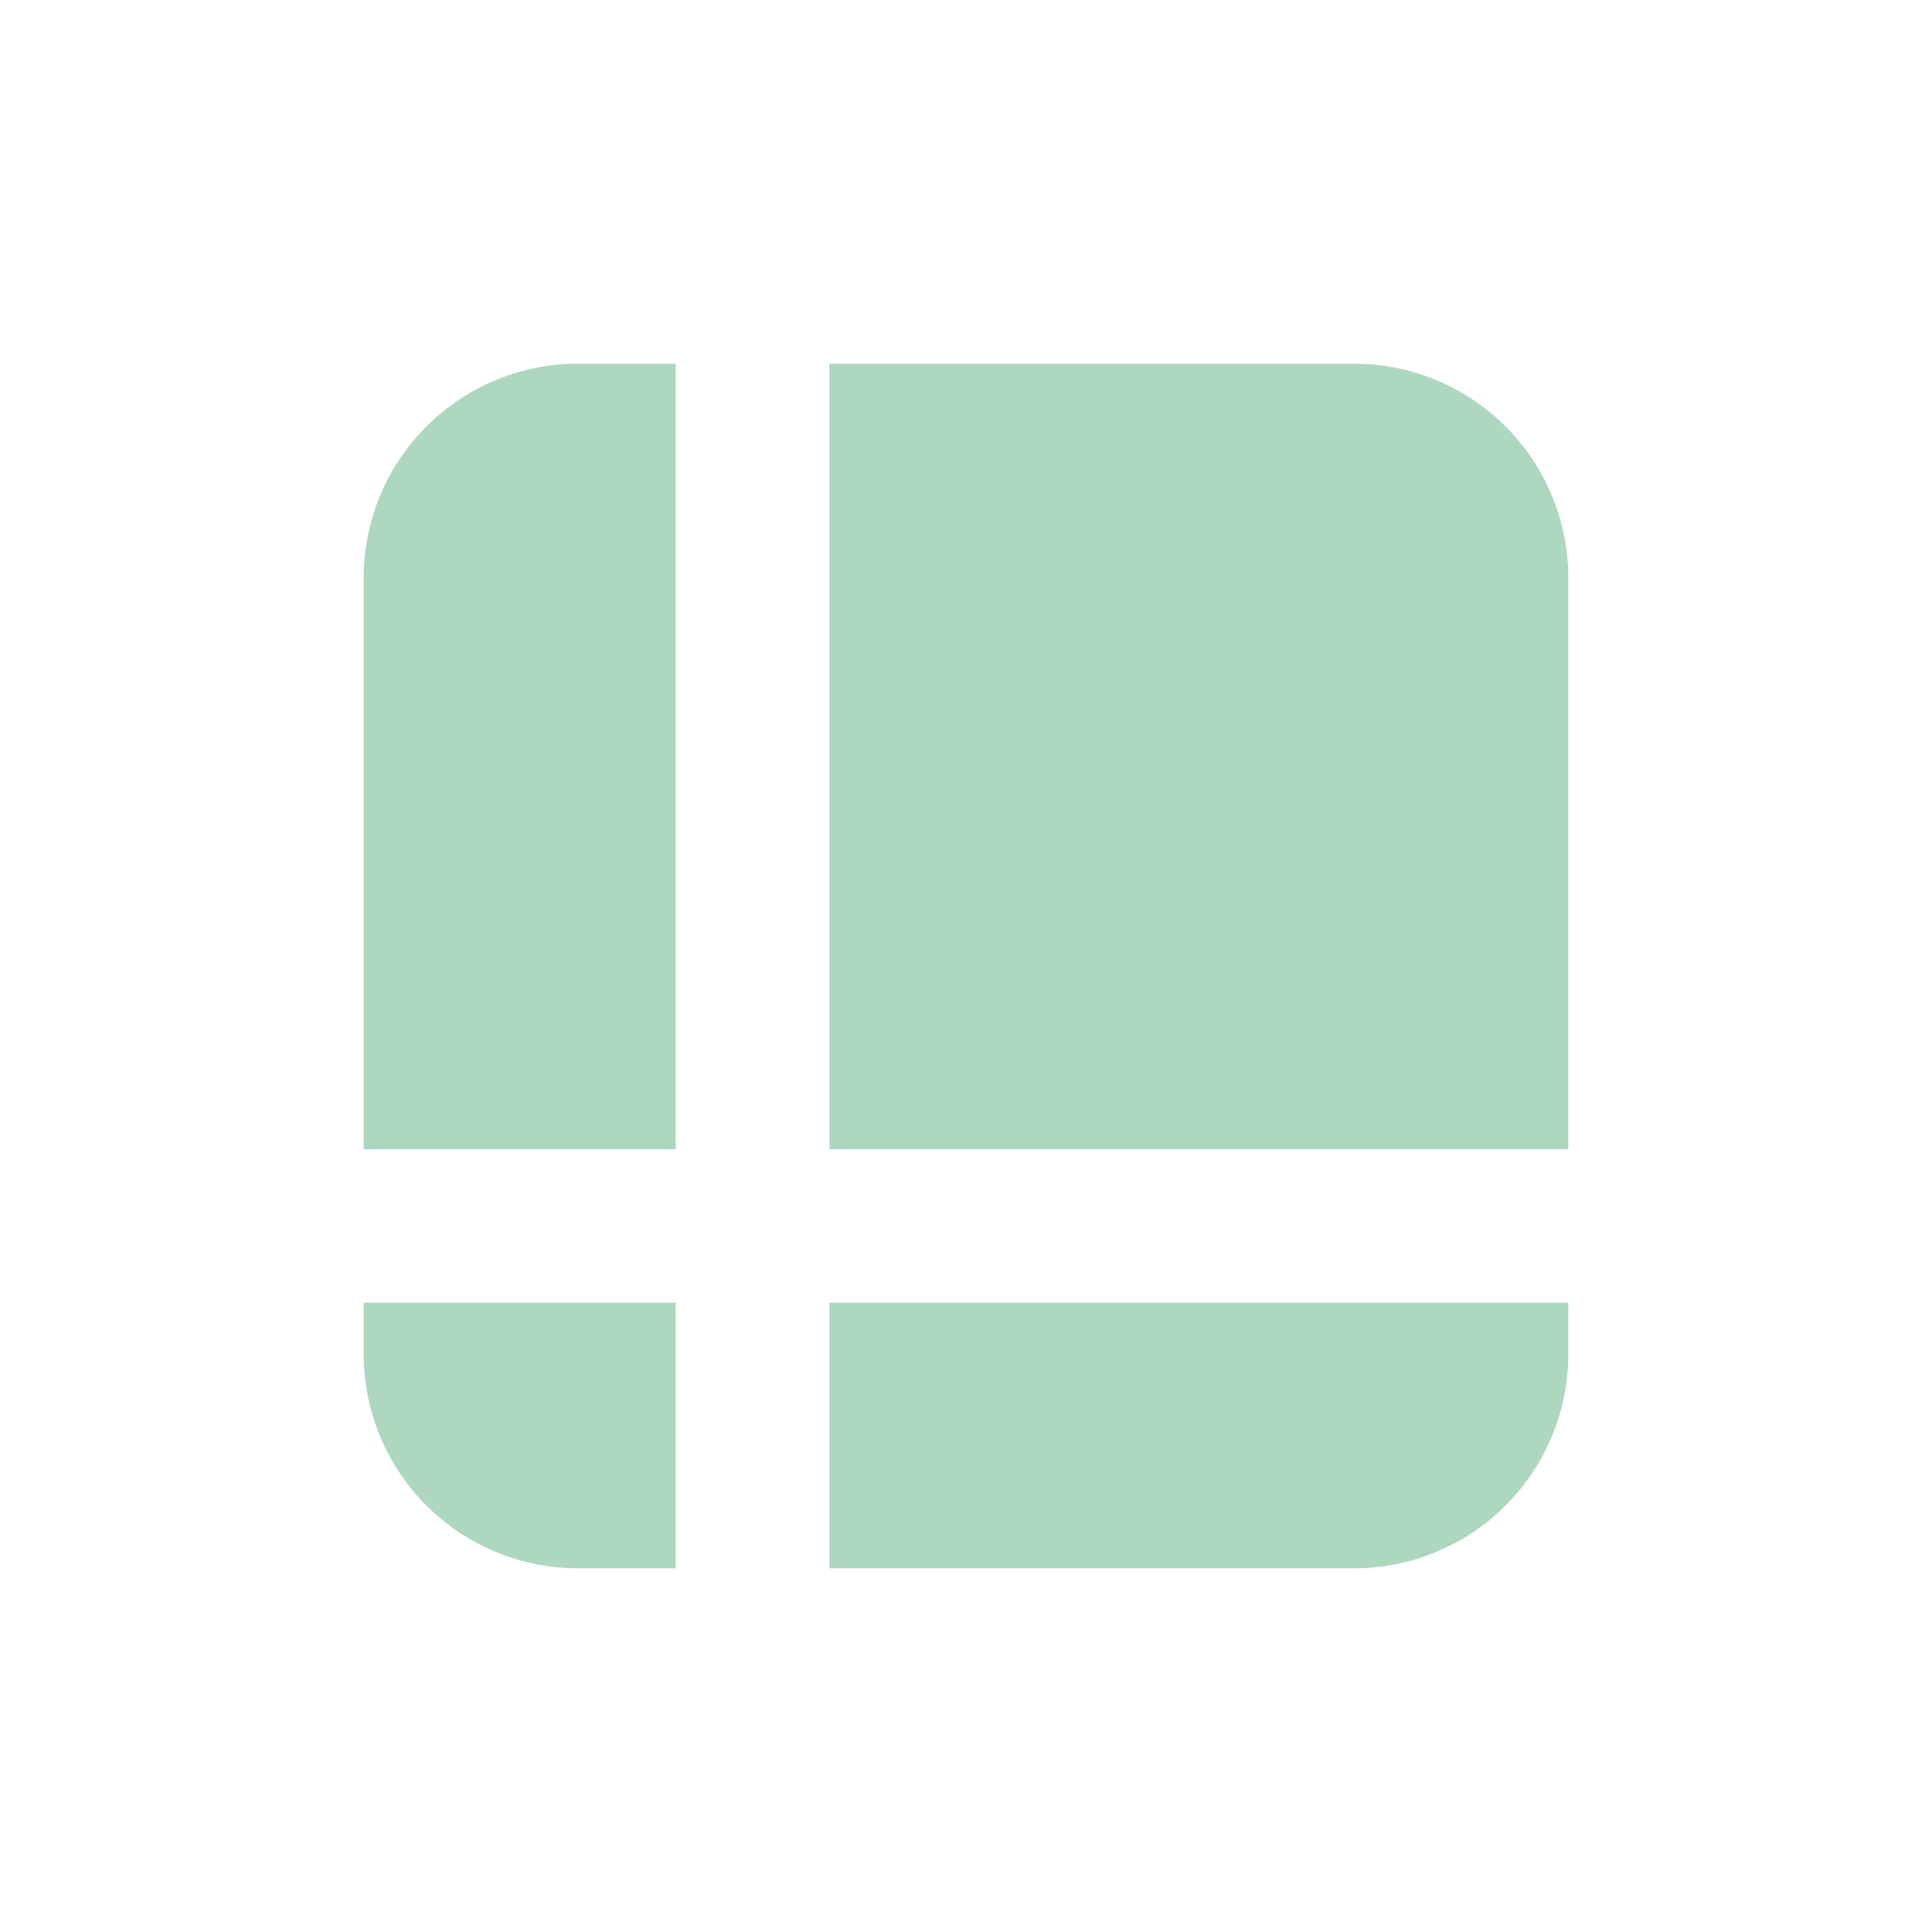 <ns0:svg xmlns:ns0="http://www.w3.org/2000/svg" viewBox="0 0 85 85" id="infrastructure"><ns0:defs><ns0:style>.a8920967-bbd7-4f13-bfea-e7009edb8ad1{fill:none;}.a49044d2-f3ac-4c06-89f4-deaf9523bc4c{fill-rule:evenodd;}</ns0:style></ns0:defs><ns0:g id="a9cbee02-a6dd-46fd-bc9e-e788217ff322" data-name="Layer 2"><ns0:g style="fill:rgb(174,215,191);"><ns0:g id="fbb94e36-0142-4819-a7fb-319eb3b0e42c" data-name="Layer 1"><ns0:circle class="a8920967-bbd7-4f13-bfea-e7009edb8ad1" cx="42.5" cy="42.5" r="42.5" /><ns0:path class="a49044d2-f3ac-4c06-89f4-deaf9523bc4c" d="M16,59.63V57.31H29.73V69H25.39A9.43,9.43,0,0,1,16,59.63ZM36.49,69V57.31H69v2.32A9.43,9.43,0,0,1,59.61,69ZM16,50.56V25.37A9.43,9.43,0,0,1,25.39,16h4.34V50.56Zm20.49,0V16H59.61A9.43,9.43,0,0,1,69,25.37V50.56Z" /></ns0:g></ns0:g></ns0:g></ns0:svg>